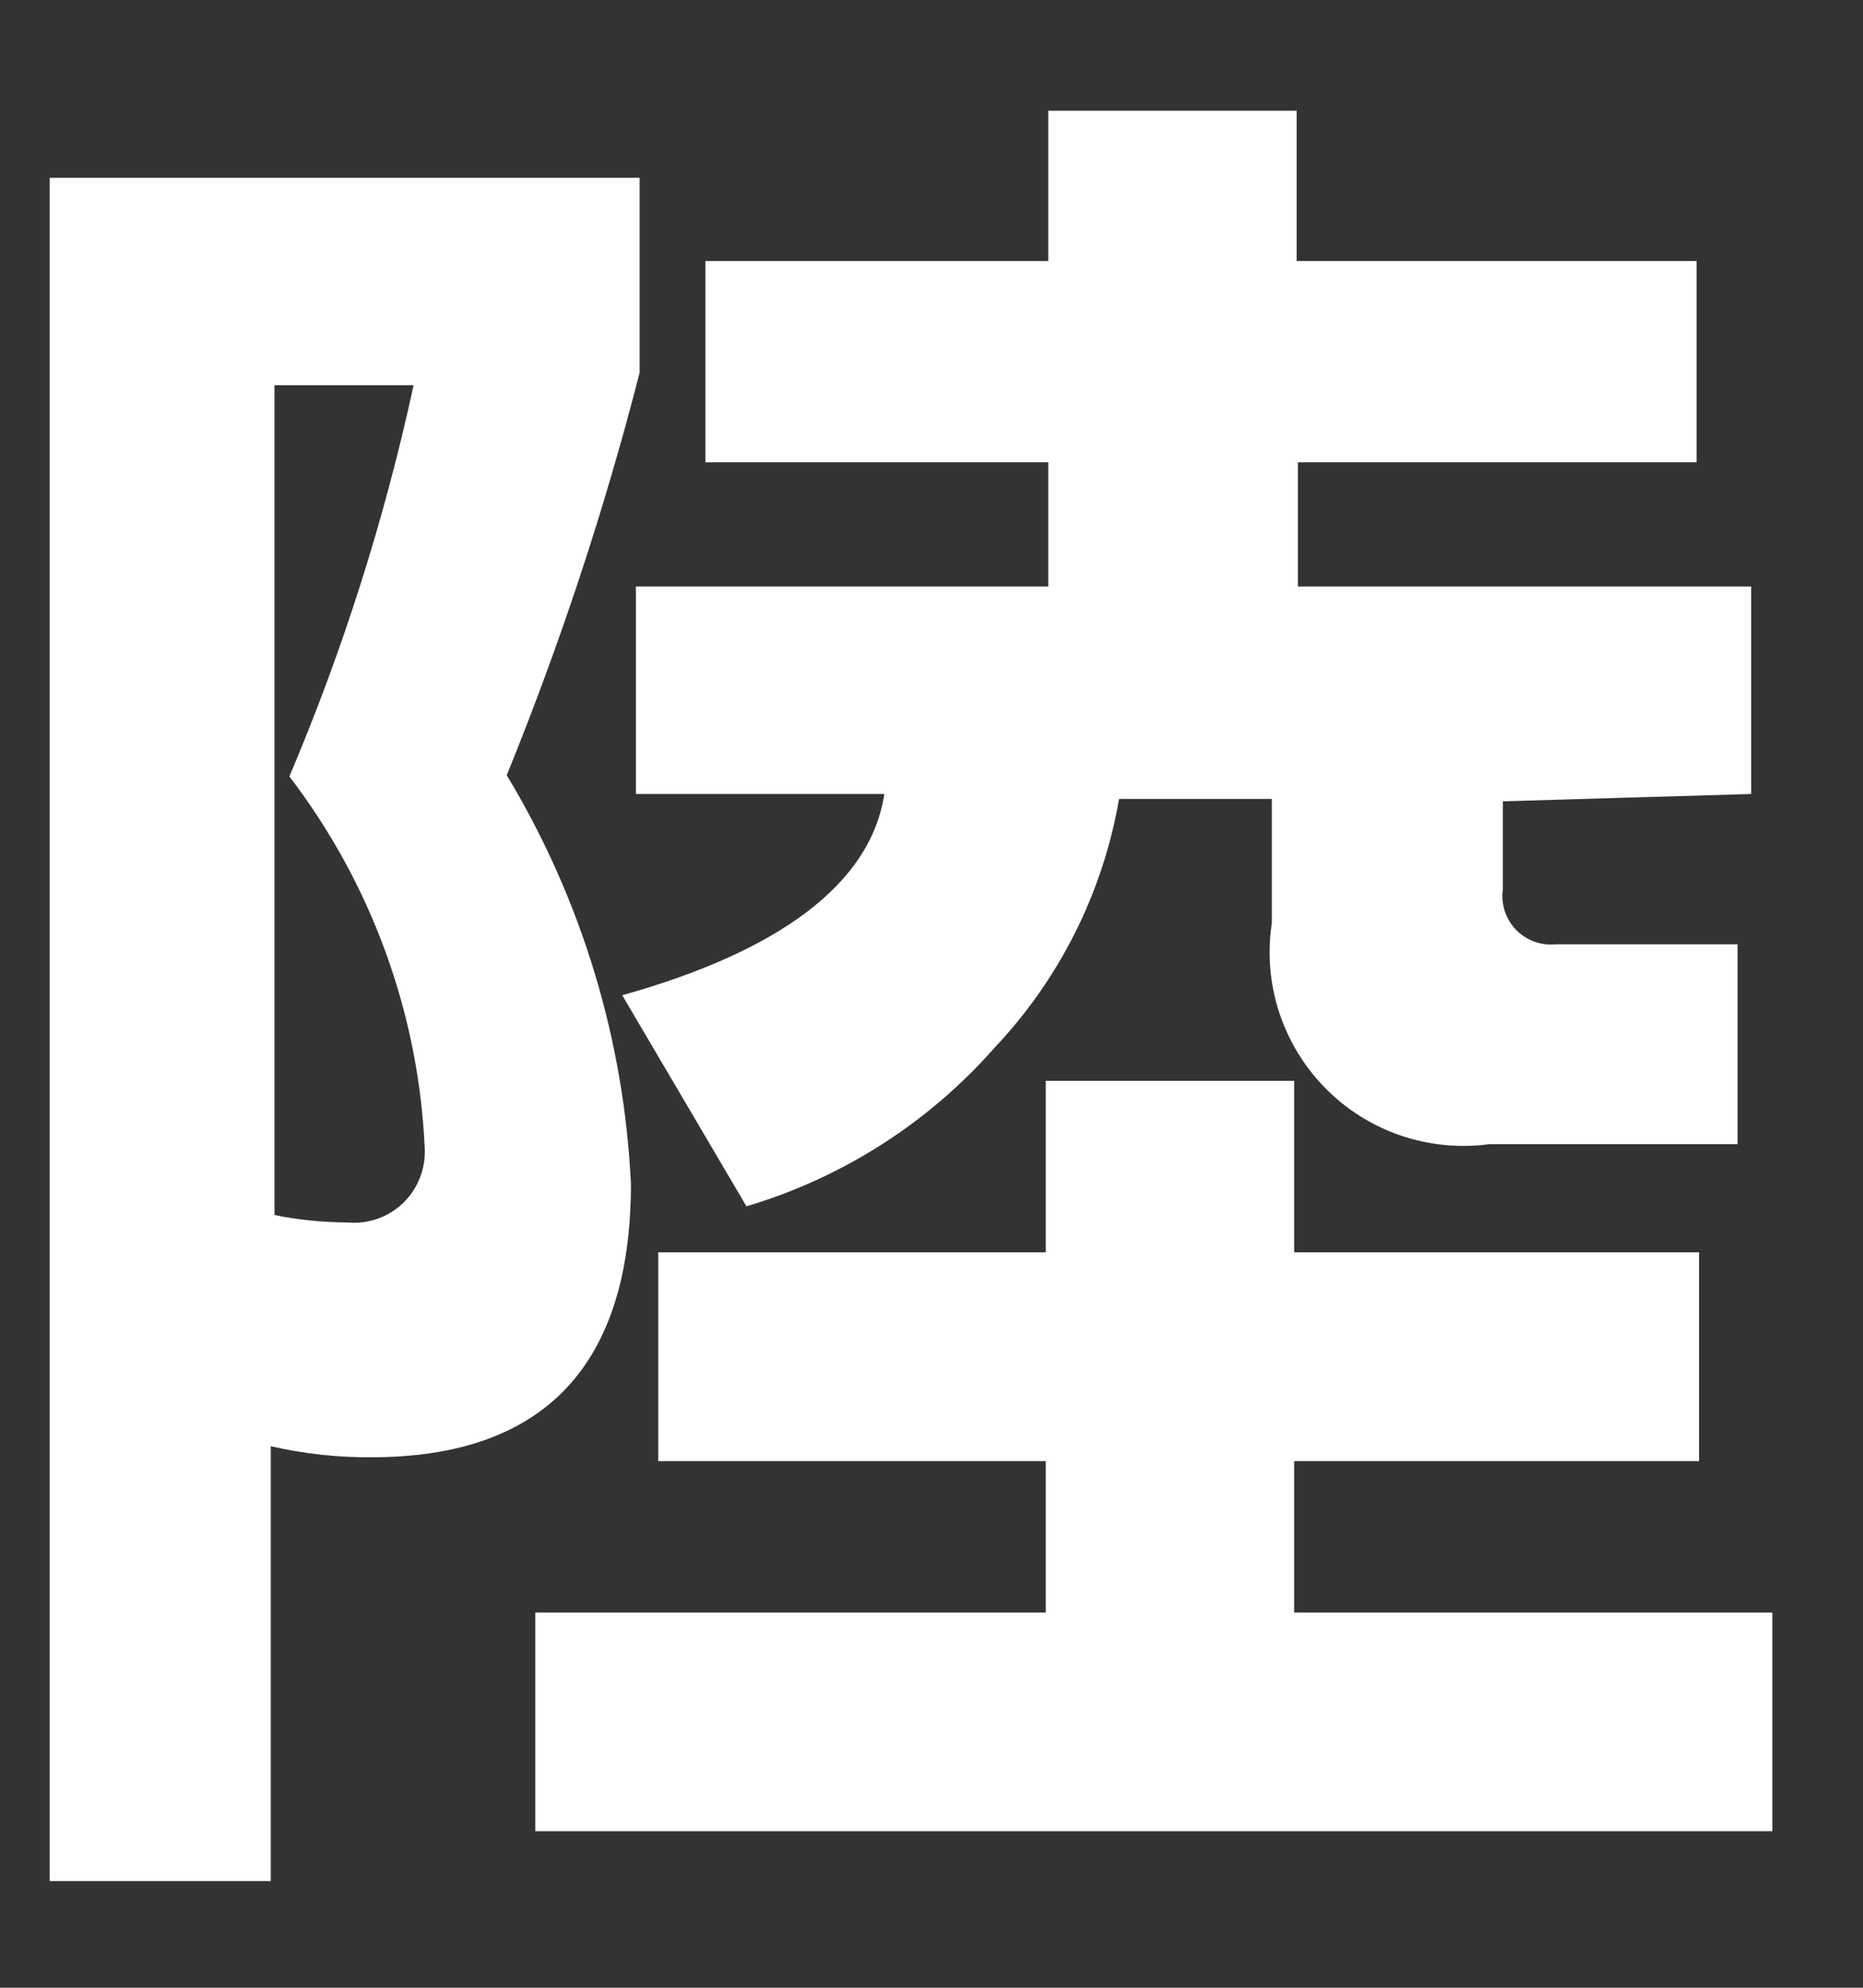 <svg width="15" height="16" viewBox="0 0 15 16" fill="none" xmlns="http://www.w3.org/2000/svg">
<rect x="0" y="0" width="15" height="16" fill="#333333" stroke="none"/>
<path d="M2.18 11.641V15.141H0.4V1.431H5.15V3C4.867 4.103 4.509 5.186 4.08 6.24C4.682 7.237 5.025 8.368 5.08 9.53C5.08 10.99 4.38 11.73 2.99 11.73C2.717 11.732 2.446 11.702 2.18 11.641ZM3.42 9.25C3.373 8.162 2.992 7.115 2.33 6.25C2.761 5.234 3.096 4.18 3.33 3.101H2.21V9.78C2.404 9.82 2.602 9.839 2.8 9.84C2.881 9.847 2.962 9.837 3.038 9.811C3.115 9.784 3.185 9.741 3.243 9.686C3.302 9.63 3.348 9.562 3.378 9.487C3.409 9.412 3.423 9.331 3.42 9.25ZM4.31 14.74V12.98H8.42V11.761H5.3V10.08H8.42V8.7H10.42V10.08H13.68V11.761H10.42V12.98H14.27V14.74H4.31ZM12.1 6.45V7.16C12.092 7.219 12.098 7.279 12.116 7.335C12.135 7.391 12.166 7.443 12.207 7.485C12.249 7.528 12.3 7.56 12.355 7.58C12.411 7.6 12.471 7.607 12.53 7.601H13.99V9.21H11.99C11.75 9.242 11.506 9.218 11.277 9.14C11.047 9.061 10.84 8.931 10.67 8.758C10.5 8.585 10.373 8.375 10.298 8.145C10.223 7.914 10.204 7.67 10.24 7.431V6.431H9.01C8.881 7.181 8.533 7.877 8.01 8.431C7.477 9.037 6.784 9.48 6.01 9.71L5.01 8.011C6.26 7.661 7.01 7.121 7.12 6.391H5.12V4.721H8.44V3.721H5.68V2.101H8.44V0.891H10.44V2.101H13.66V3.721H10.45V4.721H14.1V6.391L12.1 6.45Z" fill="white"/>
</svg>
